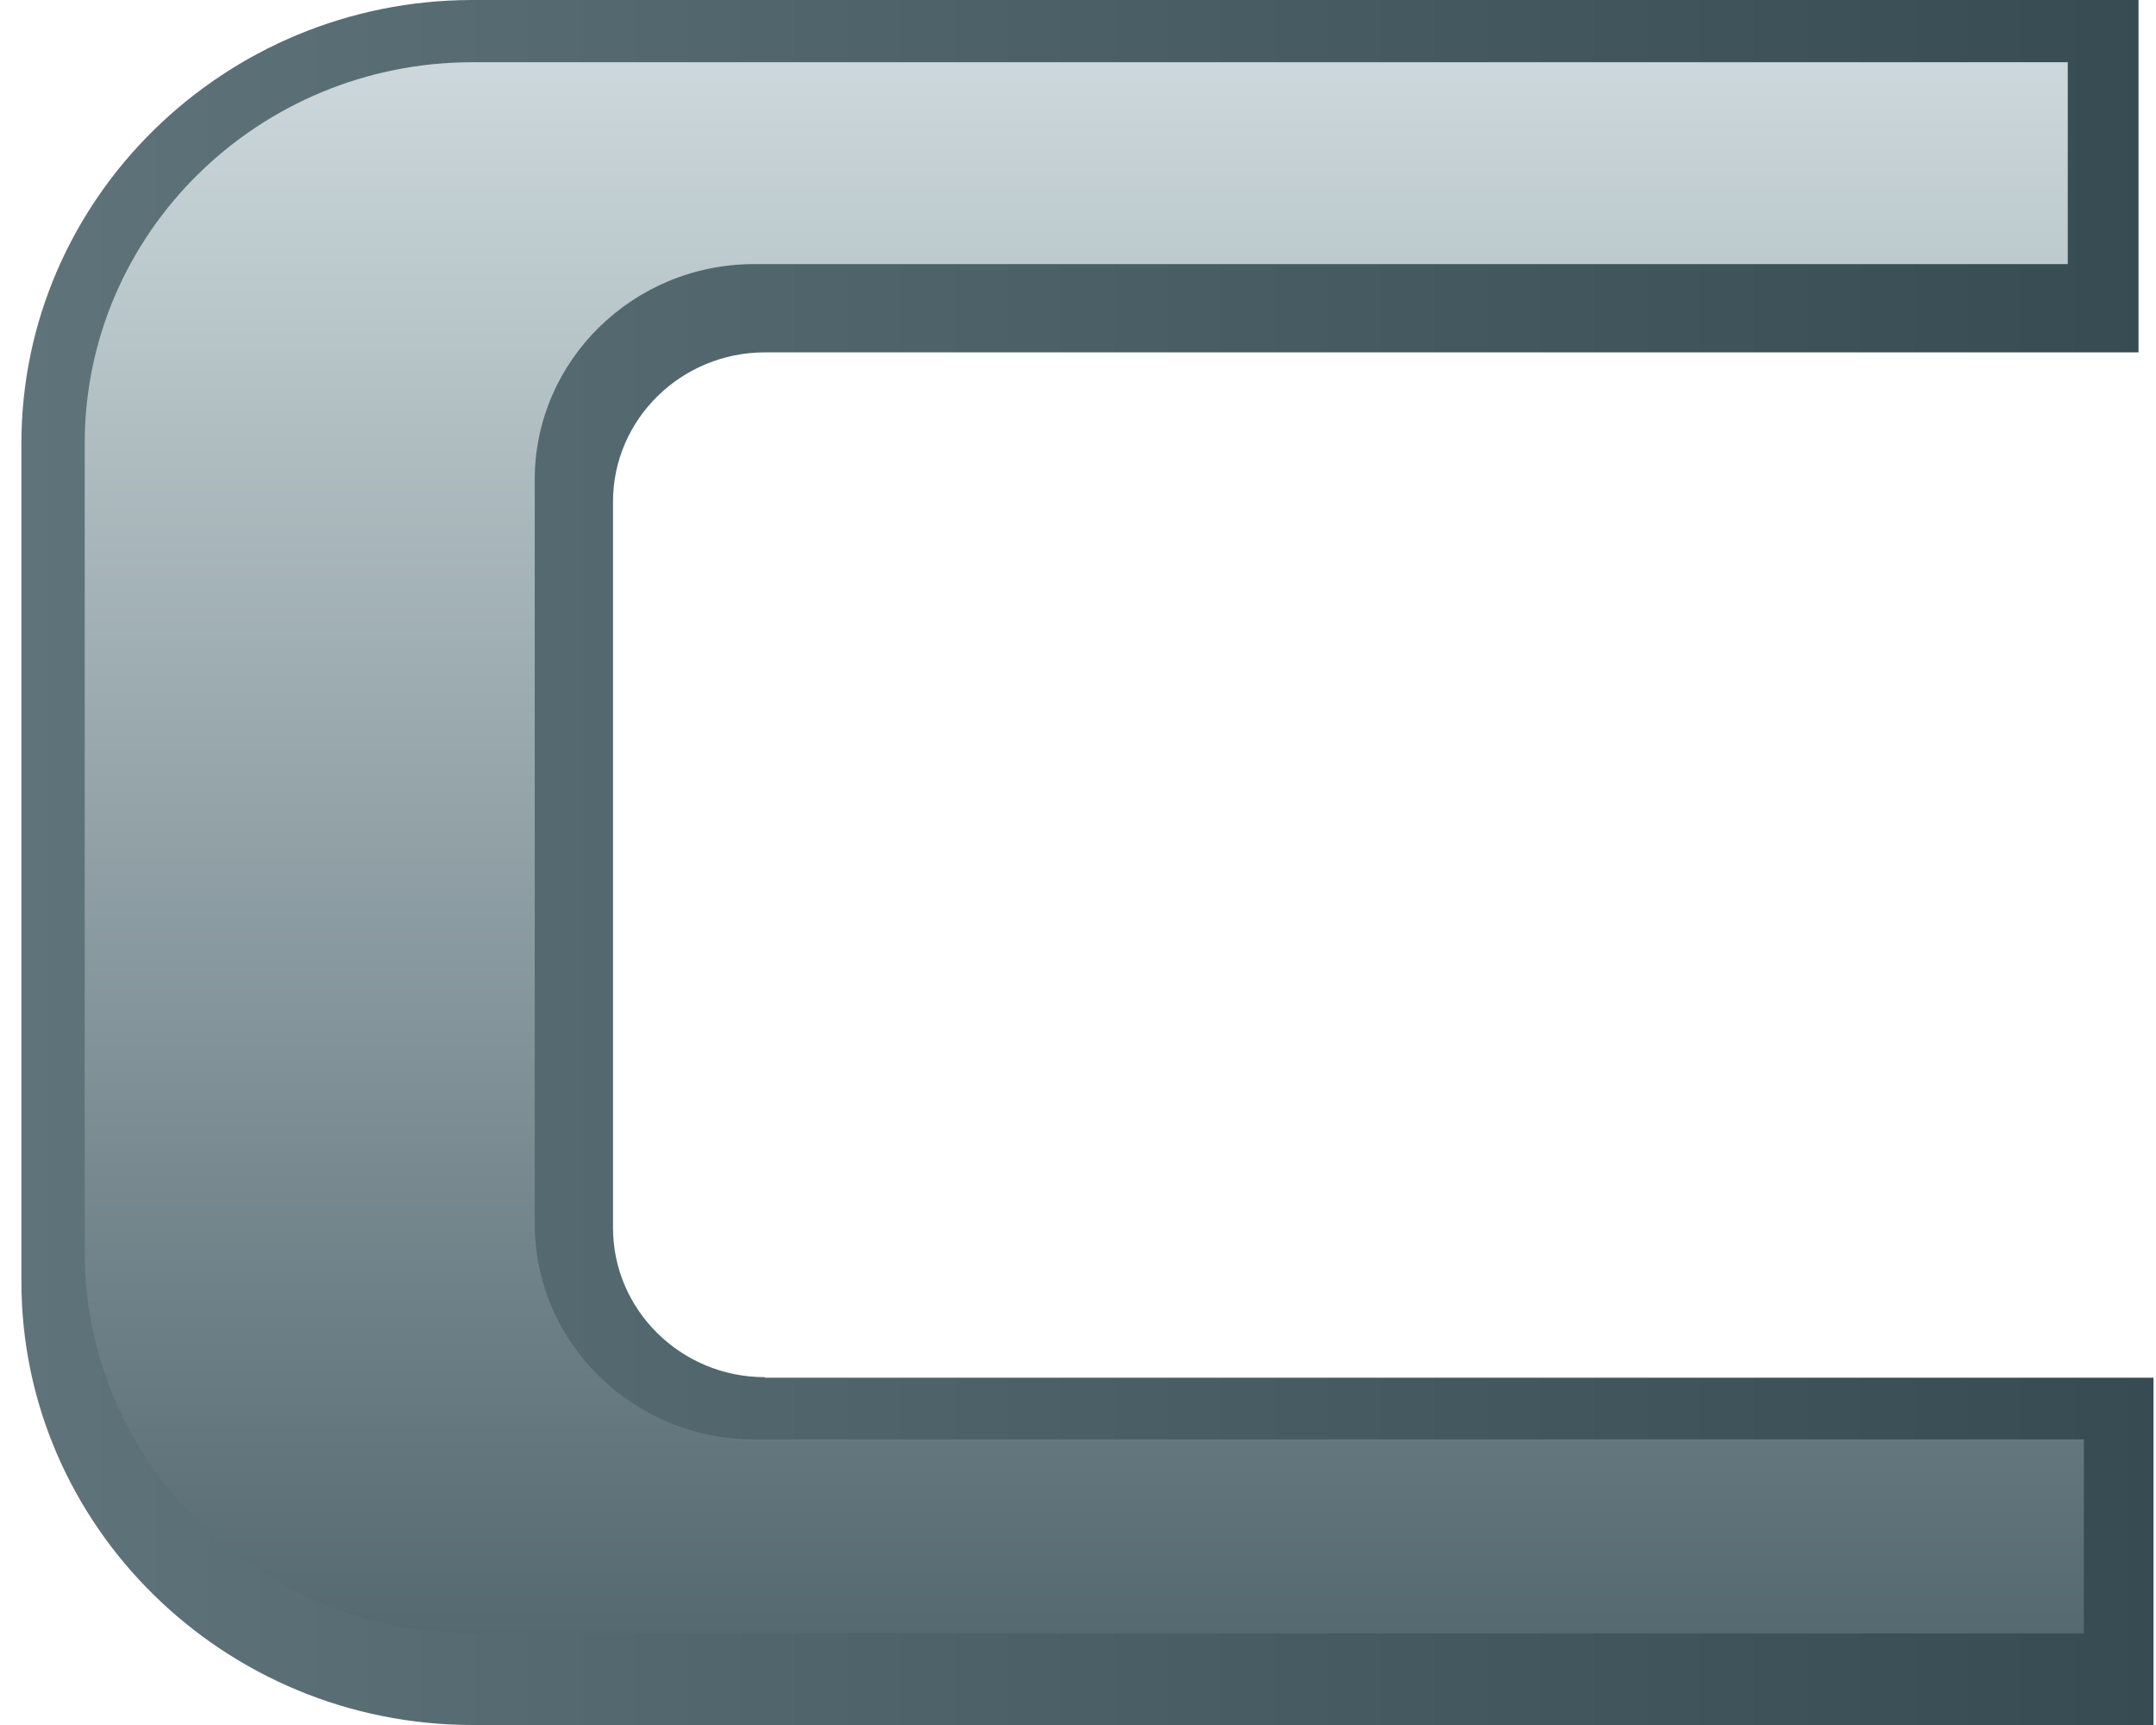 <svg width="55" height="44" viewBox="0 0 55 44" fill="none" xmlns="http://www.w3.org/2000/svg">
<path d="M19.513 35.128C17.37 35.128 15.638 33.411 15.638 31.319V12.796C15.638 10.69 17.384 8.988 19.513 8.988H54.554V0H12.056C5.714 0 0.546 5.078 0.546 11.31V32.69C0.546 38.922 5.714 44 12.056 44H54.936V35.142H19.513V35.128Z" fill="url(#paint0_linear_265_1434)"/>
<path d="M19.234 36.715C16.151 36.715 13.641 34.248 13.641 31.218V12.233C13.641 9.204 16.151 6.737 19.234 6.737H52.749V1.587H12.056C6.595 1.587 2.161 5.944 2.161 11.31V31.94C2.161 37.306 6.595 41.663 12.056 41.663H53.16V36.715H19.234Z" fill="url(#paint1_linear_265_1434)"/>
<defs>
<linearGradient id="paint0_linear_265_1434" x1="0.552" y1="21.994" x2="54.942" y2="21.994" gradientUnits="userSpaceOnUse">
<stop stop-color="#5F747A"/>
<stop offset="1" stop-color="#374C52"/>
</linearGradient>
<linearGradient id="paint1_linear_265_1434" x1="27.661" y1="1.587" x2="27.661" y2="41.656" gradientUnits="userSpaceOnUse">
<stop stop-color="#CCD8DB"/>
<stop offset="1" stop-color="#556971"/>
</linearGradient>
</defs>
</svg>
